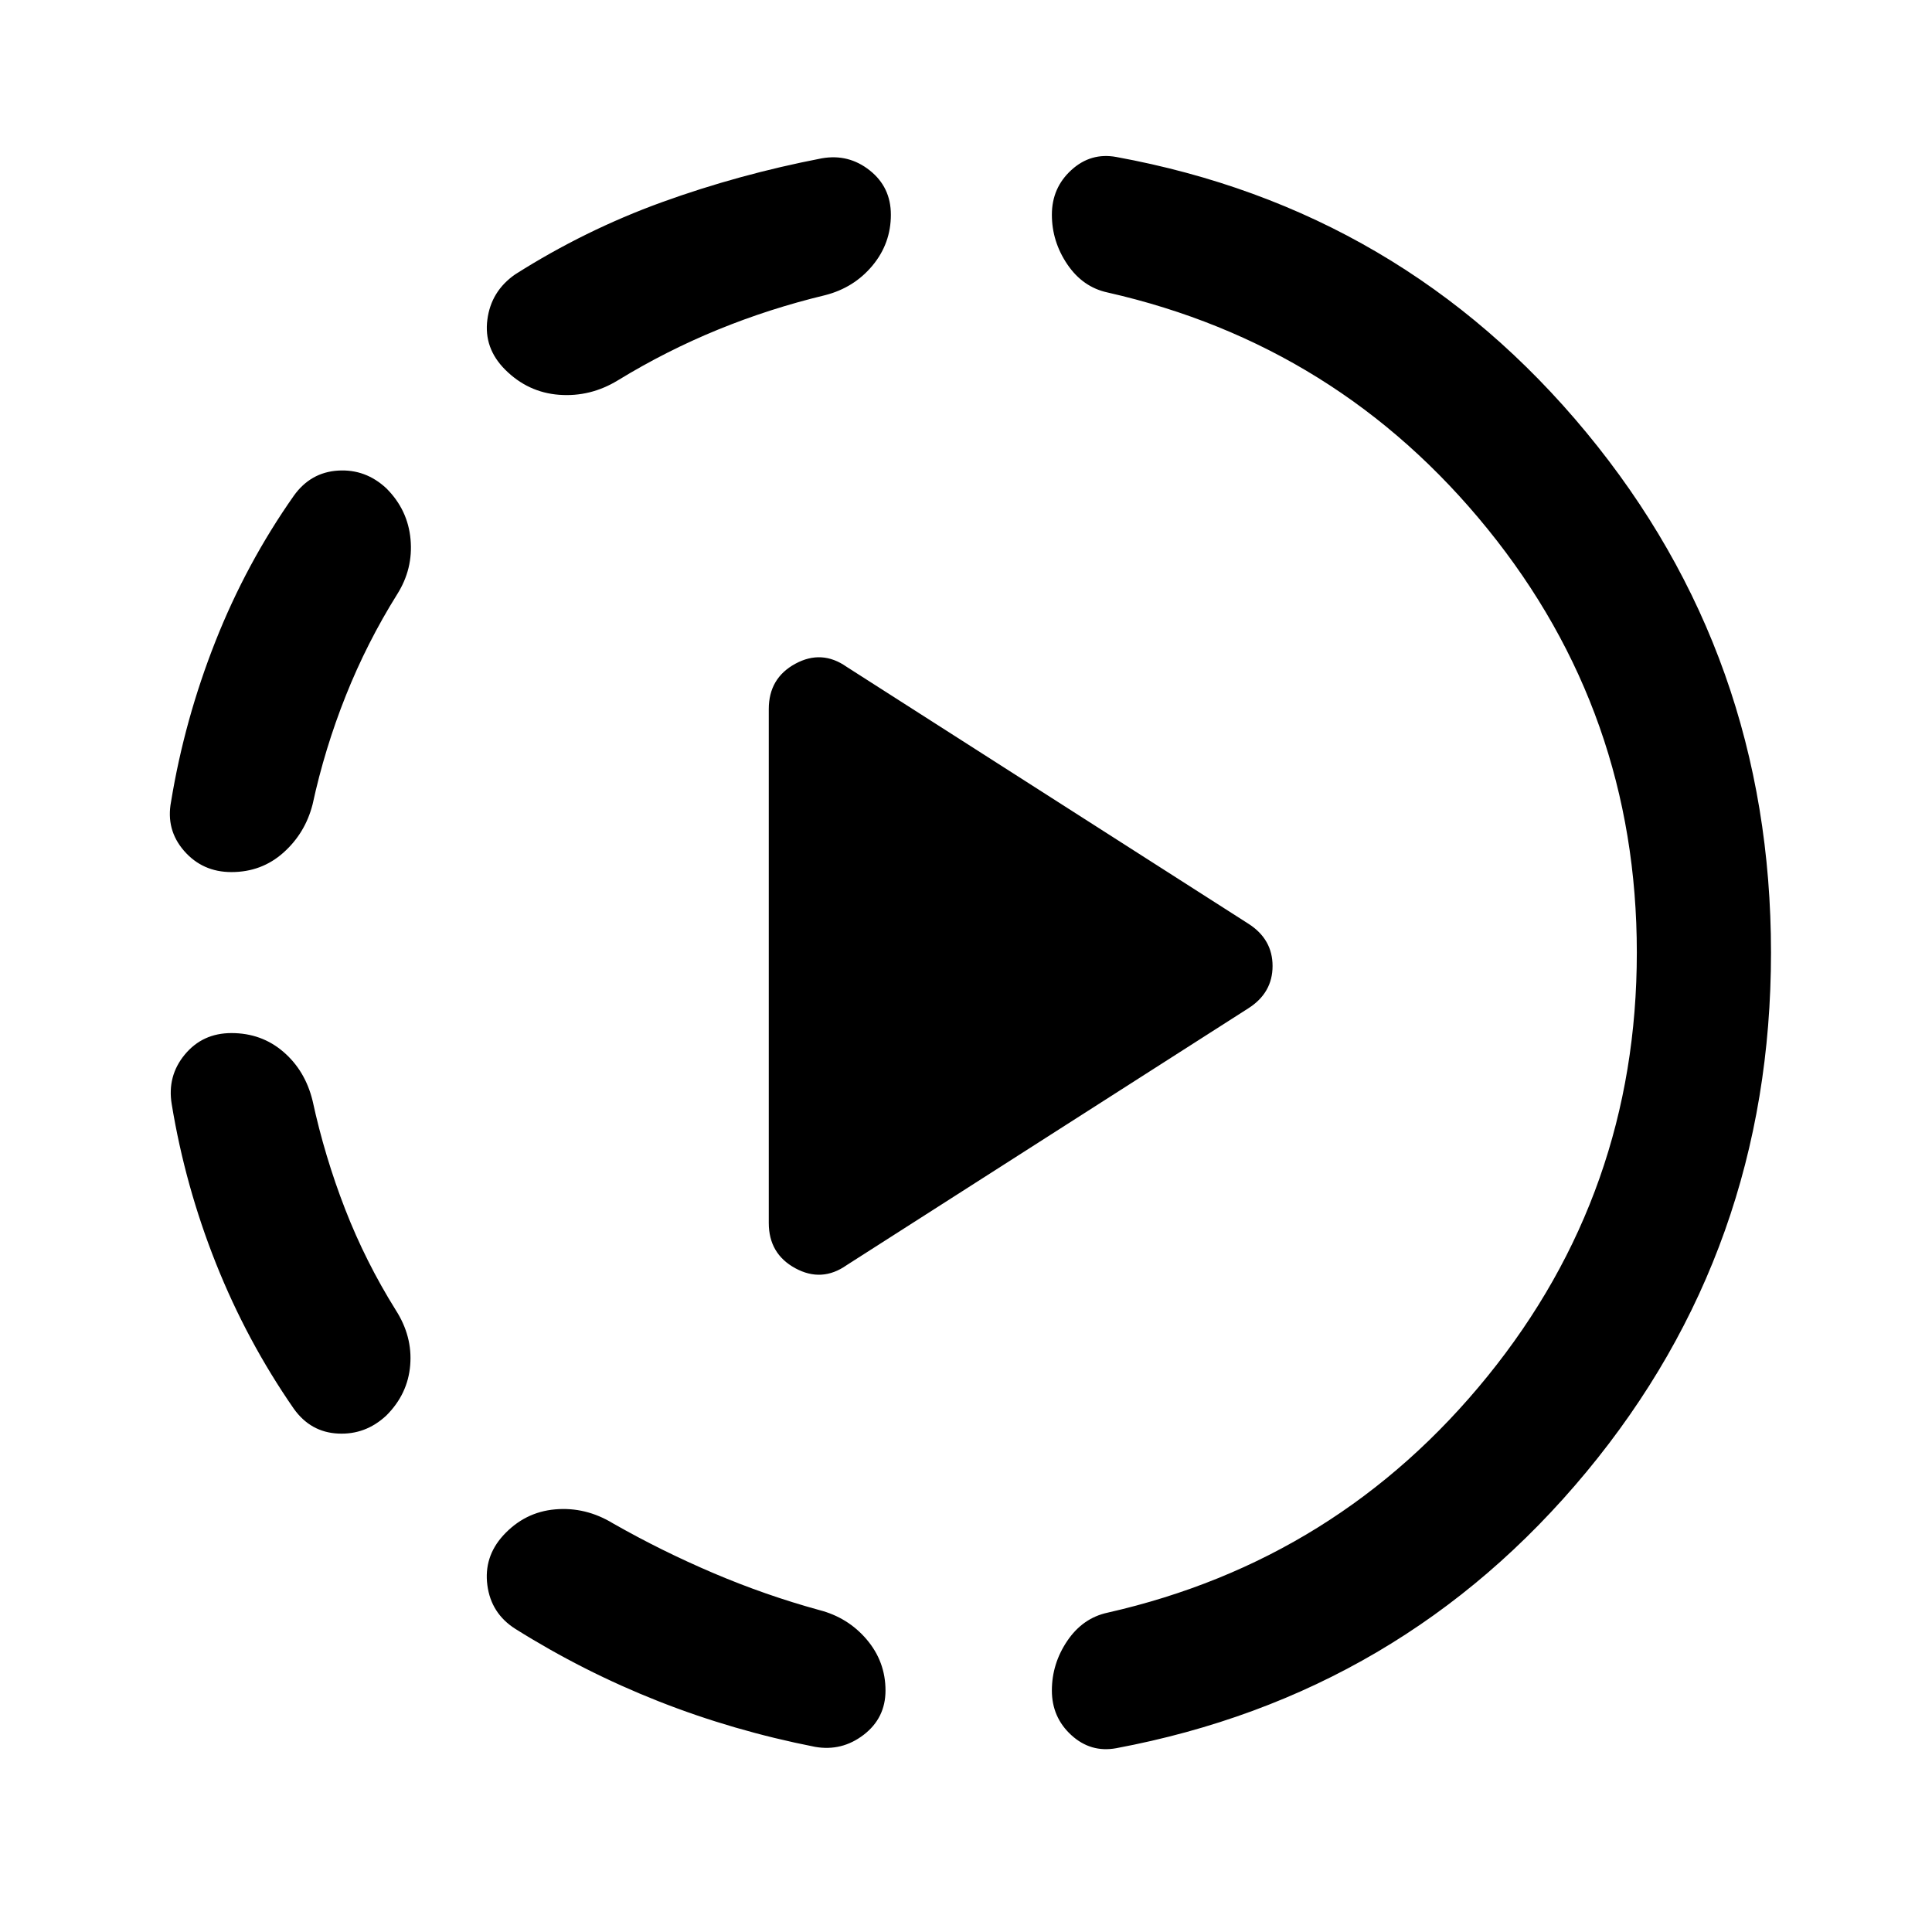 <svg xmlns="http://www.w3.org/2000/svg" viewBox="0 -960 960 960" width="32" height="32"><path d="M420.67-331.33 620.33-459q12-7.67 12-21t-12-21L420.67-628.67q-12.34-8.66-25.5-1.5Q382-623 382-607.67v255.34q0 15.33 13.17 22.5 13.16 7.16 25.5-1.5ZM115-446.67q15 0 25.83 9.34 10.84 9.33 14.5 24.33 6 27.67 16.17 53.83Q181.67-333 196.67-309q8.33 13 7.16 27.33-1.16 14.34-11.83 25-10.33 9.67-24 9-13.67-.66-22-12.33-23.33-33.67-38.67-72.17-15.33-38.5-22-79.16-2.33-14 6.5-24.67 8.84-10.67 23.17-10.67Zm77-270.66q10.67 10.66 12 25.33 1.33 14.67-6.67 27.33-15 24-25.5 50.34-10.5 26.33-16.5 54-3.66 14.33-14.5 24-10.83 9.66-25.83 9.66-14.33 0-23.5-10.5t-6.5-24.5q6.67-40.66 22-79.5 15.33-38.83 39-72.5 8.33-11.66 22-12.5 13.67-.83 24 8.84ZM250-197q10.67-11.67 25.83-13 15.17-1.33 28.84 7 24 13.67 49.83 24.67 25.83 11 52.5 18.33 14.33 3.67 23.67 14.67 9.33 11 9.33 25.33 0 13.67-10.83 22-10.84 8.33-24.17 6-40.67-8-77.83-22.67-37.17-14.66-71.17-36-12-7.66-13.83-21.66-1.84-14 7.83-24.67Zm192.67-656.33q0 14.33-9.17 25.33-9.17 11-23.5 14.67-27.67 6.66-53.33 17.16Q331-785.67 307-771q-13.67 8.33-29.17 7.17-15.5-1.17-26.83-12.5-10.67-10.67-8.83-24.84 1.83-14.16 13.83-22.5 34.67-22 72.83-35.83 38.17-13.83 79.5-21.83 13.34-2.34 23.84 6 10.5 8.33 10.5 22Zm370.66 366.66q0-119-74.16-210.5-74.17-91.5-188.84-117.5-12.33-2.66-20-14-7.66-11.33-7.66-24.66 0-13.34 9.66-22.17 9.67-8.83 22.34-6.5 142 26 233.66 137Q880-634 880-486.67q0 147.34-91.67 258Q696.67-118 554.67-91.33 542-89 532.33-97.83q-9.66-8.84-9.66-22.17 0-13.33 7.66-24.67 7.67-11.33 20-14 114.67-26 188.84-117.5 74.16-91.5 74.16-210.5Z"/></svg>